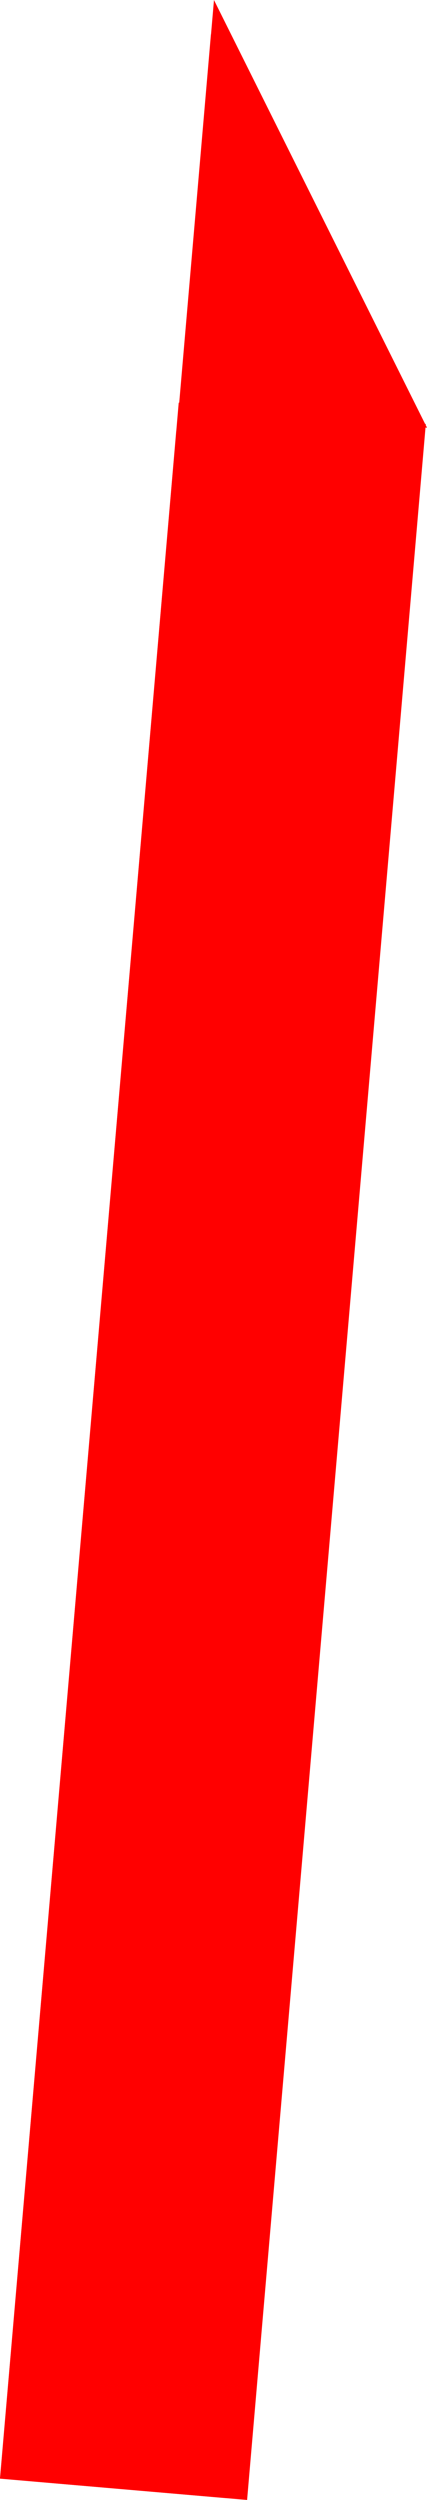 <svg version="1.1" xmlns="http://www.w3.org/2000/svg" xmlns:xlink="http://www.w3.org/1999/xlink" width="11.165" height="65.305" viewBox="0,0,11.165,65.305"><g transform="translate(-259.503,-108.206)"><g data-paper-data="{&quot;isPaintingLayer&quot;:true}" fill="#ff0000" fill-rule="nonzero" stroke="none" stroke-width="0" stroke-linejoin="miter" stroke-miterlimit="10" stroke-dasharray="" stroke-dashoffset="0" style="mix-blend-mode: normal"><g><g><path d="M259.503,172.954l4.673,-54.229l6.461,0.557l-4.673,54.229z" stroke-linecap="butt"/><path d="M270.668,119.379l-6.485,-0.559l0.915,-10.613z" stroke-linecap="round"/></g><g><path d="M259.503,172.954l4.608,-53.483l5.92,0.51l-4.608,53.483z" stroke-linecap="butt"/><path d="M270.059,120.077l-5.942,-0.512l0.902,-10.467z" stroke-linecap="round"/></g></g></g></g></svg>